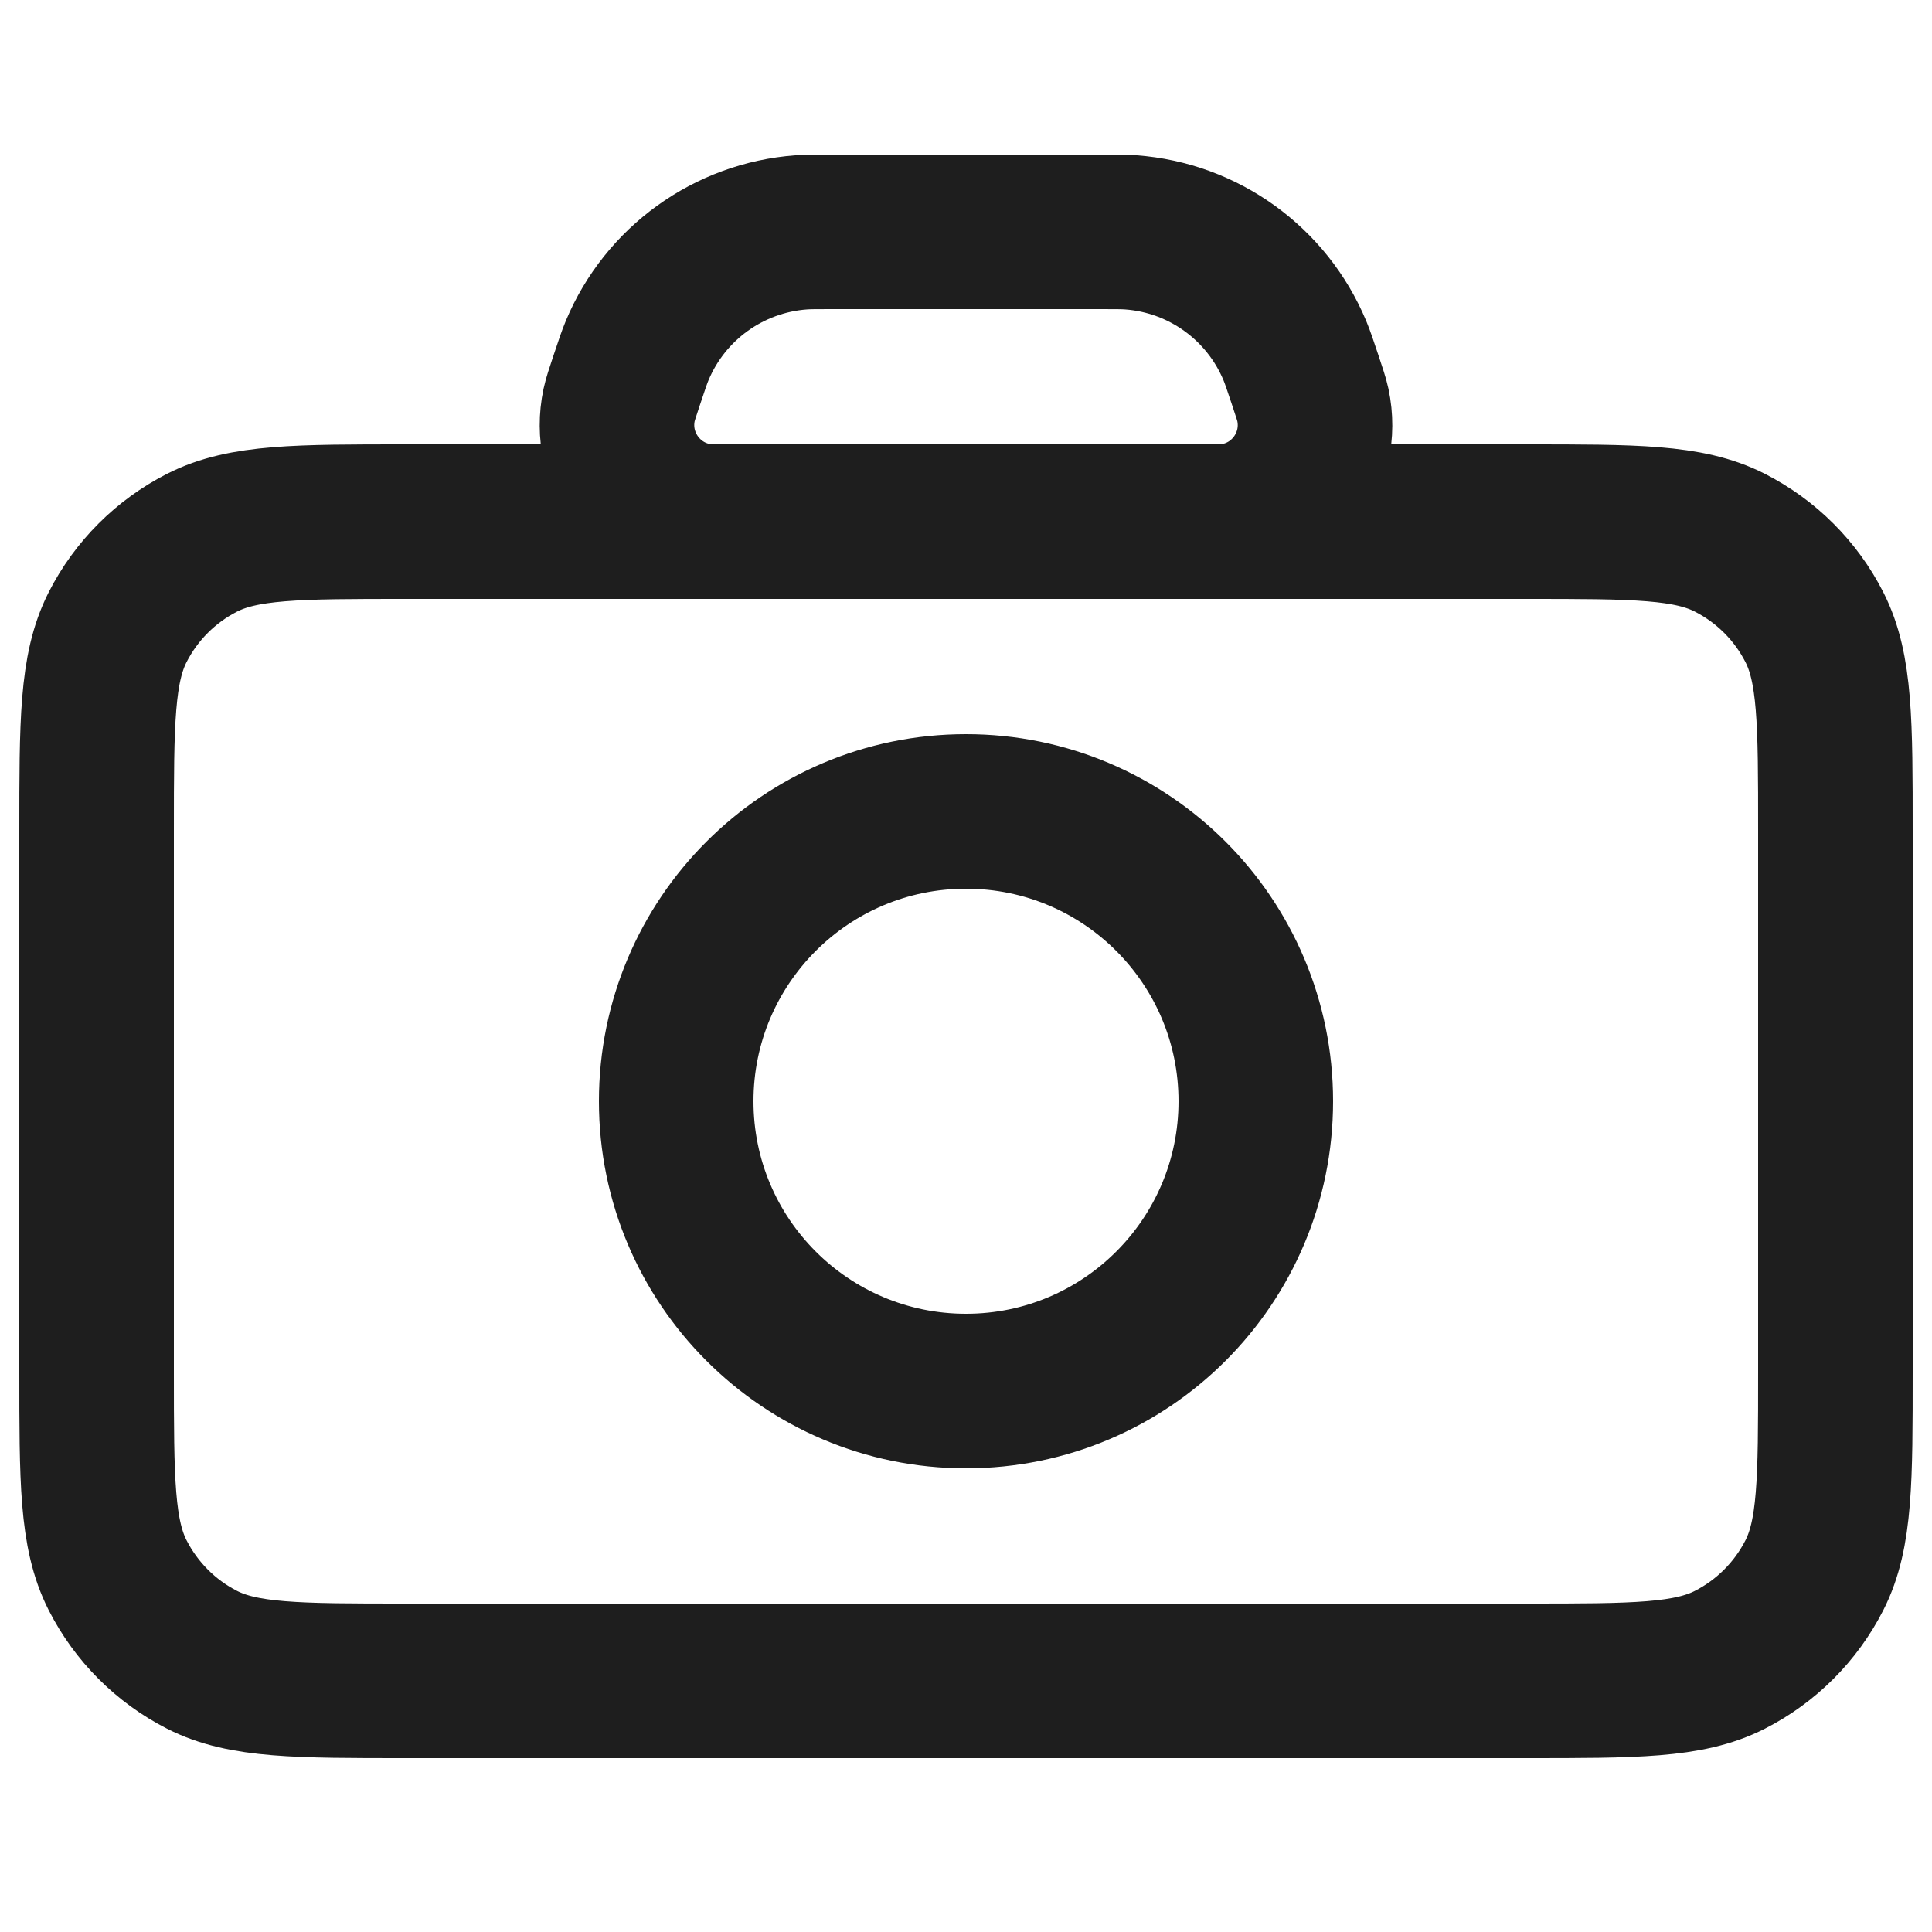 <svg width="100" height="100" viewBox="0 0 100 100" fill="none" xmlns="http://www.w3.org/2000/svg">
<mask id="mask0_49_98" style="mask-type:alpha" maskUnits="userSpaceOnUse" x="0" y="0" width="100" height="100">
<rect width="100" height="100" fill="#D9D9D9"/>
</mask>
<g mask="url(#mask0_49_98)">
<path d="M37.445 27H21.001C15.4 27 12.598 27 10.459 28.09C8.577 29.049 7.049 30.577 6.09 32.459C5 34.598 5 37.401 5 43.001V71.001C5 76.602 5 79.398 6.09 81.537C7.049 83.419 8.577 84.952 10.459 85.911C12.596 87 15.395 87 20.985 87H79.016C84.605 87 87.4 87 89.537 85.911C91.419 84.952 92.952 83.419 93.911 81.537C95 79.4 95 76.605 95 71.016V42.984C95 37.395 95 34.596 93.911 32.459C92.952 30.577 91.419 29.049 89.537 28.09C87.398 27 84.602 27 79.001 27H62.554M37.445 27H37.754M37.445 27C37.508 27 37.573 27 37.643 27L37.754 27M37.445 27C36.914 27 36.617 26.997 36.382 26.971C33.444 26.642 31.429 23.845 32.046 20.954C32.103 20.685 32.217 20.345 32.441 19.671L32.451 19.642C32.708 18.872 32.836 18.487 32.978 18.148C34.429 14.669 37.716 12.304 41.475 12.027C41.842 12 42.245 12 43.057 12H56.943C57.755 12 58.161 12 58.528 12.027C62.287 12.304 65.57 14.669 67.022 18.148C67.163 18.487 67.292 18.872 67.549 19.642C67.78 20.335 67.896 20.682 67.954 20.955C68.571 23.846 66.559 26.642 63.621 26.971C63.386 26.997 63.086 27 62.554 27M37.754 27H62.245M62.245 27H62.554M62.245 27L62.356 27C62.425 27 62.491 27 62.554 27M50 72C41.716 72 35 65.284 35 57C35 48.716 41.716 42 50 42C58.284 42 65 48.716 65 57C65 65.284 58.284 72 50 72Z" stroke="#1E1E1E" stroke-width="8" stroke-linecap="round" stroke-linejoin="round"/>
</g>
</svg>
